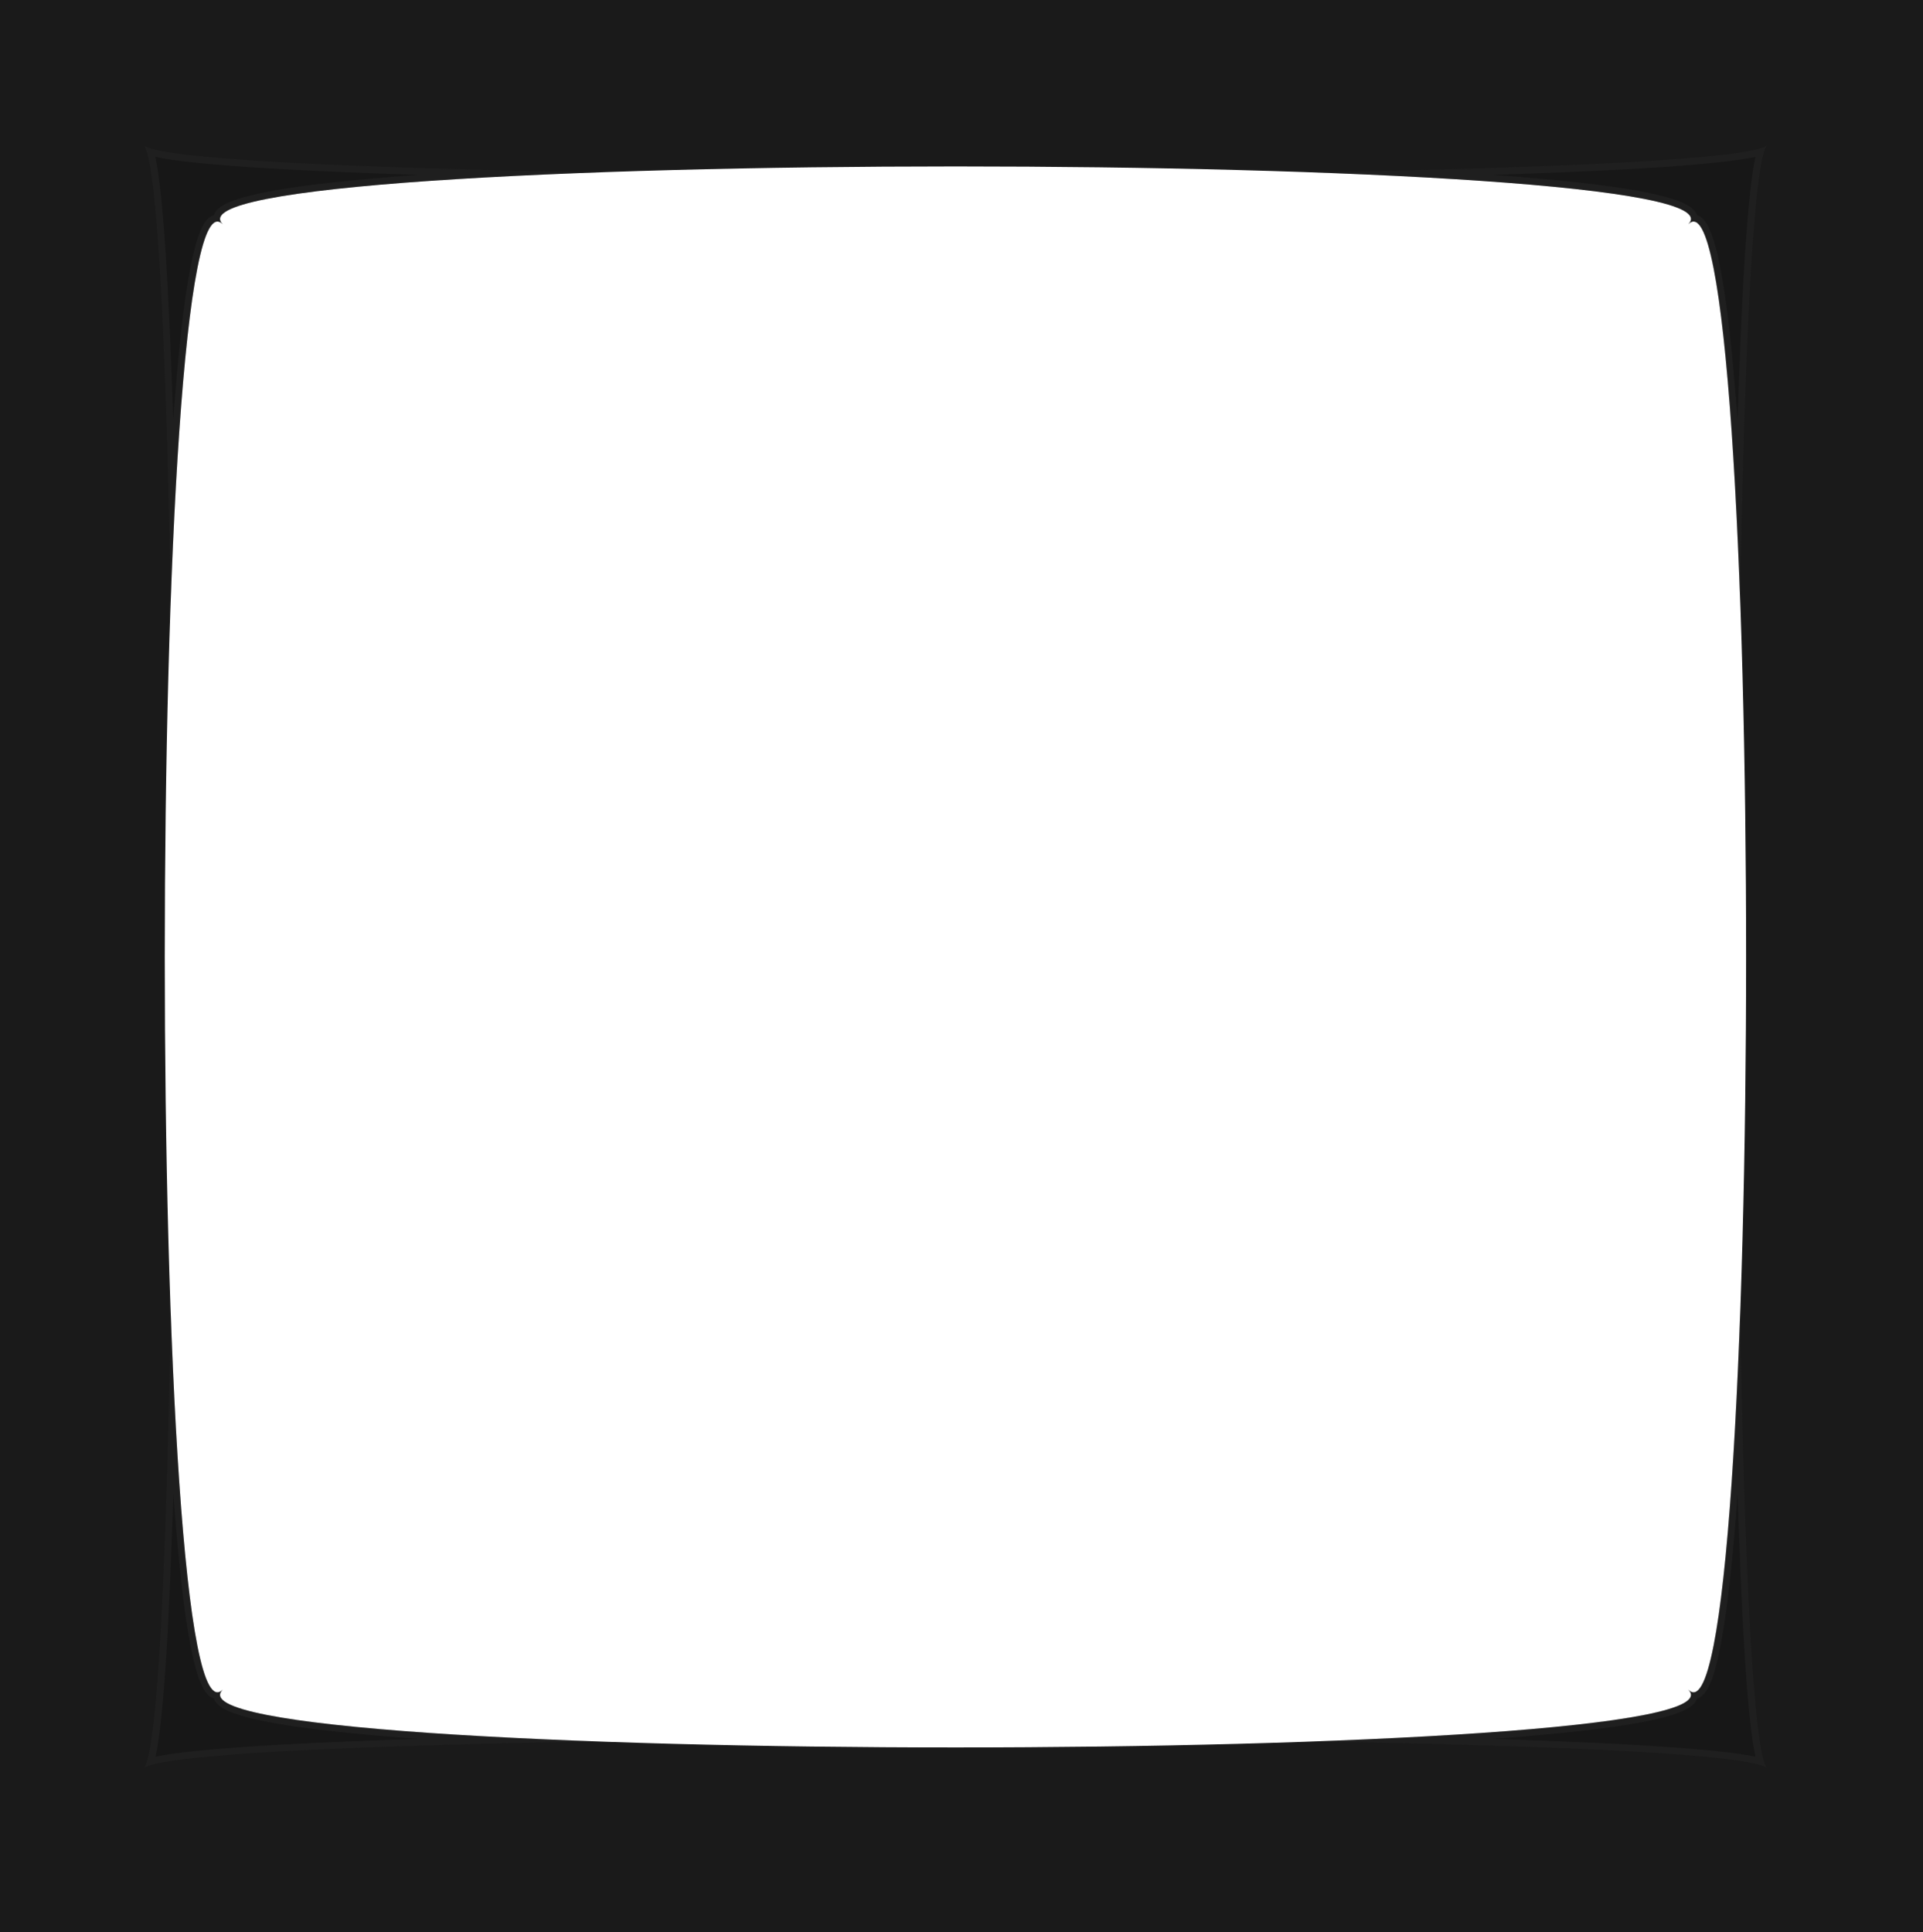 <?xml version="1.0" encoding="utf-8"?>
<!-- Generator: Adobe Illustrator 26.0.1, SVG Export Plug-In . SVG Version: 6.00 Build 0)  -->
<svg version="1.1"
     id="Layer_1"
     xmlns="http://www.w3.org/2000/svg"
     xmlns:xlink="http://www.w3.org/1999/xlink"
     x="0px"
     y="0px"
     viewBox="0 0 1125 1130.5"
     preserveAspectRatio="none"
     xml:space="preserve">
<style type="text/css">
<!--	.st0{fill:#1A1A1A; filter:url(#noiseFilter);}-->
	.st0{fill:#1A1A1A;}
	.st1{opacity:0.1;}
	.st2{opacity:0.15;}
	.st3{fill:#4D4D4D;}
</style>

	<filter id='noiseFilter'>
		<feTurbulence
			type="fractalNoise"
			baseFrequency='.5'
			numOctaves='3'
			stitchTiles='stitch'/>
	</filter>

	<path class="st0" d="M0,0v1130.5h1125V0H0z M130.3,131.2c-45.1-45.1,902.5-45.1,857.4,0c45.1-45.1,45.1,902.5,0,857.4
	c45.1,45.1-902.5,45.1-857.4,0C85.1,1033.7,85.1,86.1,130.3,131.2z"/>
	<g>
	<g>
		<path class="st1" d="M130.3,131.2c-15.4-15.4,84.3-25.5,220.6-30.4C205.3,98.3,92.1,93.1,84.1,85c8,8,13.3,121.2,15.8,266.8
			C104.8,215.5,114.9,115.8,130.3,131.2z"/>
		<g class="st2">
			<path class="st3" d="M90.9,91.8c9.8,2.2,30.3,4.7,74.8,7.2c22.1,1.2,48.7,2.3,78.9,3.3c-18.5,1.3-35,2.8-49.5,4.4
				c-57.6,6.4-67.6,13.1-69.9,18.8c-0.1,0.1-0.1,0.3-0.2,0.4c-4.6,1.4-8,7.4-11.1,19.5c-2.8,10.8-5.4,26.6-7.8,47.2
				c-1.7,15.1-3.3,32.9-4.8,53.1c-1-30.3-2.1-56.9-3.3-79.1C95.6,122.1,93,101.6,90.9,91.8 M84.1,85c8,8,13.3,121.2,15.8,266.8
				c4.6-127,13.7-222.2,27.3-222.2c1,0,2,0.5,3.1,1.6c-15.4-15.4,84.3-25.5,220.6-30.4C205.3,98.3,92.1,93.1,84.1,85L84.1,85z"/>
		</g>
	</g>
		<g>
		<path class="st1" d="M767,100.8c136.4,4.9,236,15,220.6,30.4c15.4-15.4,25.5,84.3,30.4,220.6c2.5-145.6,7.7-258.8,15.8-266.8
			C1025.8,93.1,912.6,98.3,767,100.8z"/>
			<g class="st2">
			<path class="st3" d="M1027,91.8c-2.2,9.8-4.7,30.3-7.2,74.8c-1.2,22.2-2.3,48.8-3.3,79.1c-1.5-20.2-3.1-38-4.8-53.1
				c-2.4-20.5-5-36.4-7.8-47.2c-3.2-12.1-6.6-18.2-11.1-19.5c0-0.1-0.1-0.3-0.2-0.4c-2.3-5.7-12.3-12.4-69.9-18.8
				c-14.5-1.6-31-3.1-49.5-4.4c30.2-1,56.8-2.1,78.9-3.3C996.8,96.5,1017.3,93.9,1027,91.8 M1033.8,85L1033.8,85L1033.8,85z
				 M1033.8,85c-8,8-121.2,13.3-266.8,15.8c136.4,4.9,236,15,220.6,30.4c1-1,2.1-1.6,3.1-1.6c13.6,0,22.7,95.2,27.3,222.2
				C1020.5,206.2,1025.8,93.1,1033.8,85L1033.8,85z"/>
		</g>
	</g>
		<g>
		<path class="st1" d="M130.3,988.6c-15.4,15.4-25.5-84.3-30.4-220.6c-2.5,145.6-7.7,258.8-15.8,266.8c8-8,121.2-13.3,266.8-15.8
			C214.5,1014,114.9,1003.9,130.3,988.6z"/>
			<g class="st2">
			<path class="st3" d="M101.4,874c1.5,20.2,3.1,38,4.8,53.1c2.4,20.5,5,36.4,7.8,47.2c3.2,12.1,6.6,18.2,11.1,19.5
				c0,0.1,0.1,0.3,0.2,0.4c2.3,5.7,12.3,12.4,69.9,18.8c14.5,1.6,31,3.1,49.5,4.4c-30.2,1-56.8,2.1-78.9,3.3
				c-44.5,2.5-65,5-74.8,7.2c2.2-9.8,4.7-30.3,7.2-74.8C99.3,931,100.4,904.3,101.4,874 M99.9,767.9
				c-2.5,145.6-7.7,258.8-15.8,266.8c8-8,121.2-13.3,266.8-15.8c-136.4-4.9-236-15-220.6-30.4c-1,1-2.1,1.6-3.1,1.6
				C113.5,990.1,104.4,895,99.9,767.9L99.9,767.9z M130.3,988.6L130.3,988.6L130.3,988.6z"/>
		</g>
	</g>
		<g>
		<path class="st1" d="M987.6,988.6c15.4,15.4-84.3,25.5-220.6,30.4c145.6,2.5,258.8,7.7,266.8,15.8c-8-8-13.3-121.2-15.8-266.8
			C1013.1,904.3,1003,1003.9,987.6,988.6z"/>
			<g class="st2">
			<path class="st3" d="M1016.5,874c1,30.3,2.1,56.9,3.3,79.1c2.5,44.5,5,65,7.2,74.8c-9.8-2.2-30.3-4.7-74.8-7.2
				c-22.1-1.2-48.7-2.3-78.9-3.3c18.5-1.3,35-2.8,49.5-4.4c57.6-6.4,67.6-13.1,69.9-18.8c0.1-0.1,0.1-0.3,0.2-0.4
				c4.6-1.4,8-7.4,11.1-19.5c2.8-10.8,5.4-26.6,7.8-47.2C1013.5,912,1015.1,894.2,1016.5,874 M1018,767.9
				c-4.6,127-13.7,222.2-27.3,222.2c-1,0-2-0.5-3.1-1.6c15.4,15.4-84.3,25.5-220.6,30.4c145.6,2.5,258.8,7.7,266.8,15.8
				C1025.8,1026.7,1020.5,913.5,1018,767.9L1018,767.9z"/>
		</g>
	</g>
</g>
</svg>
